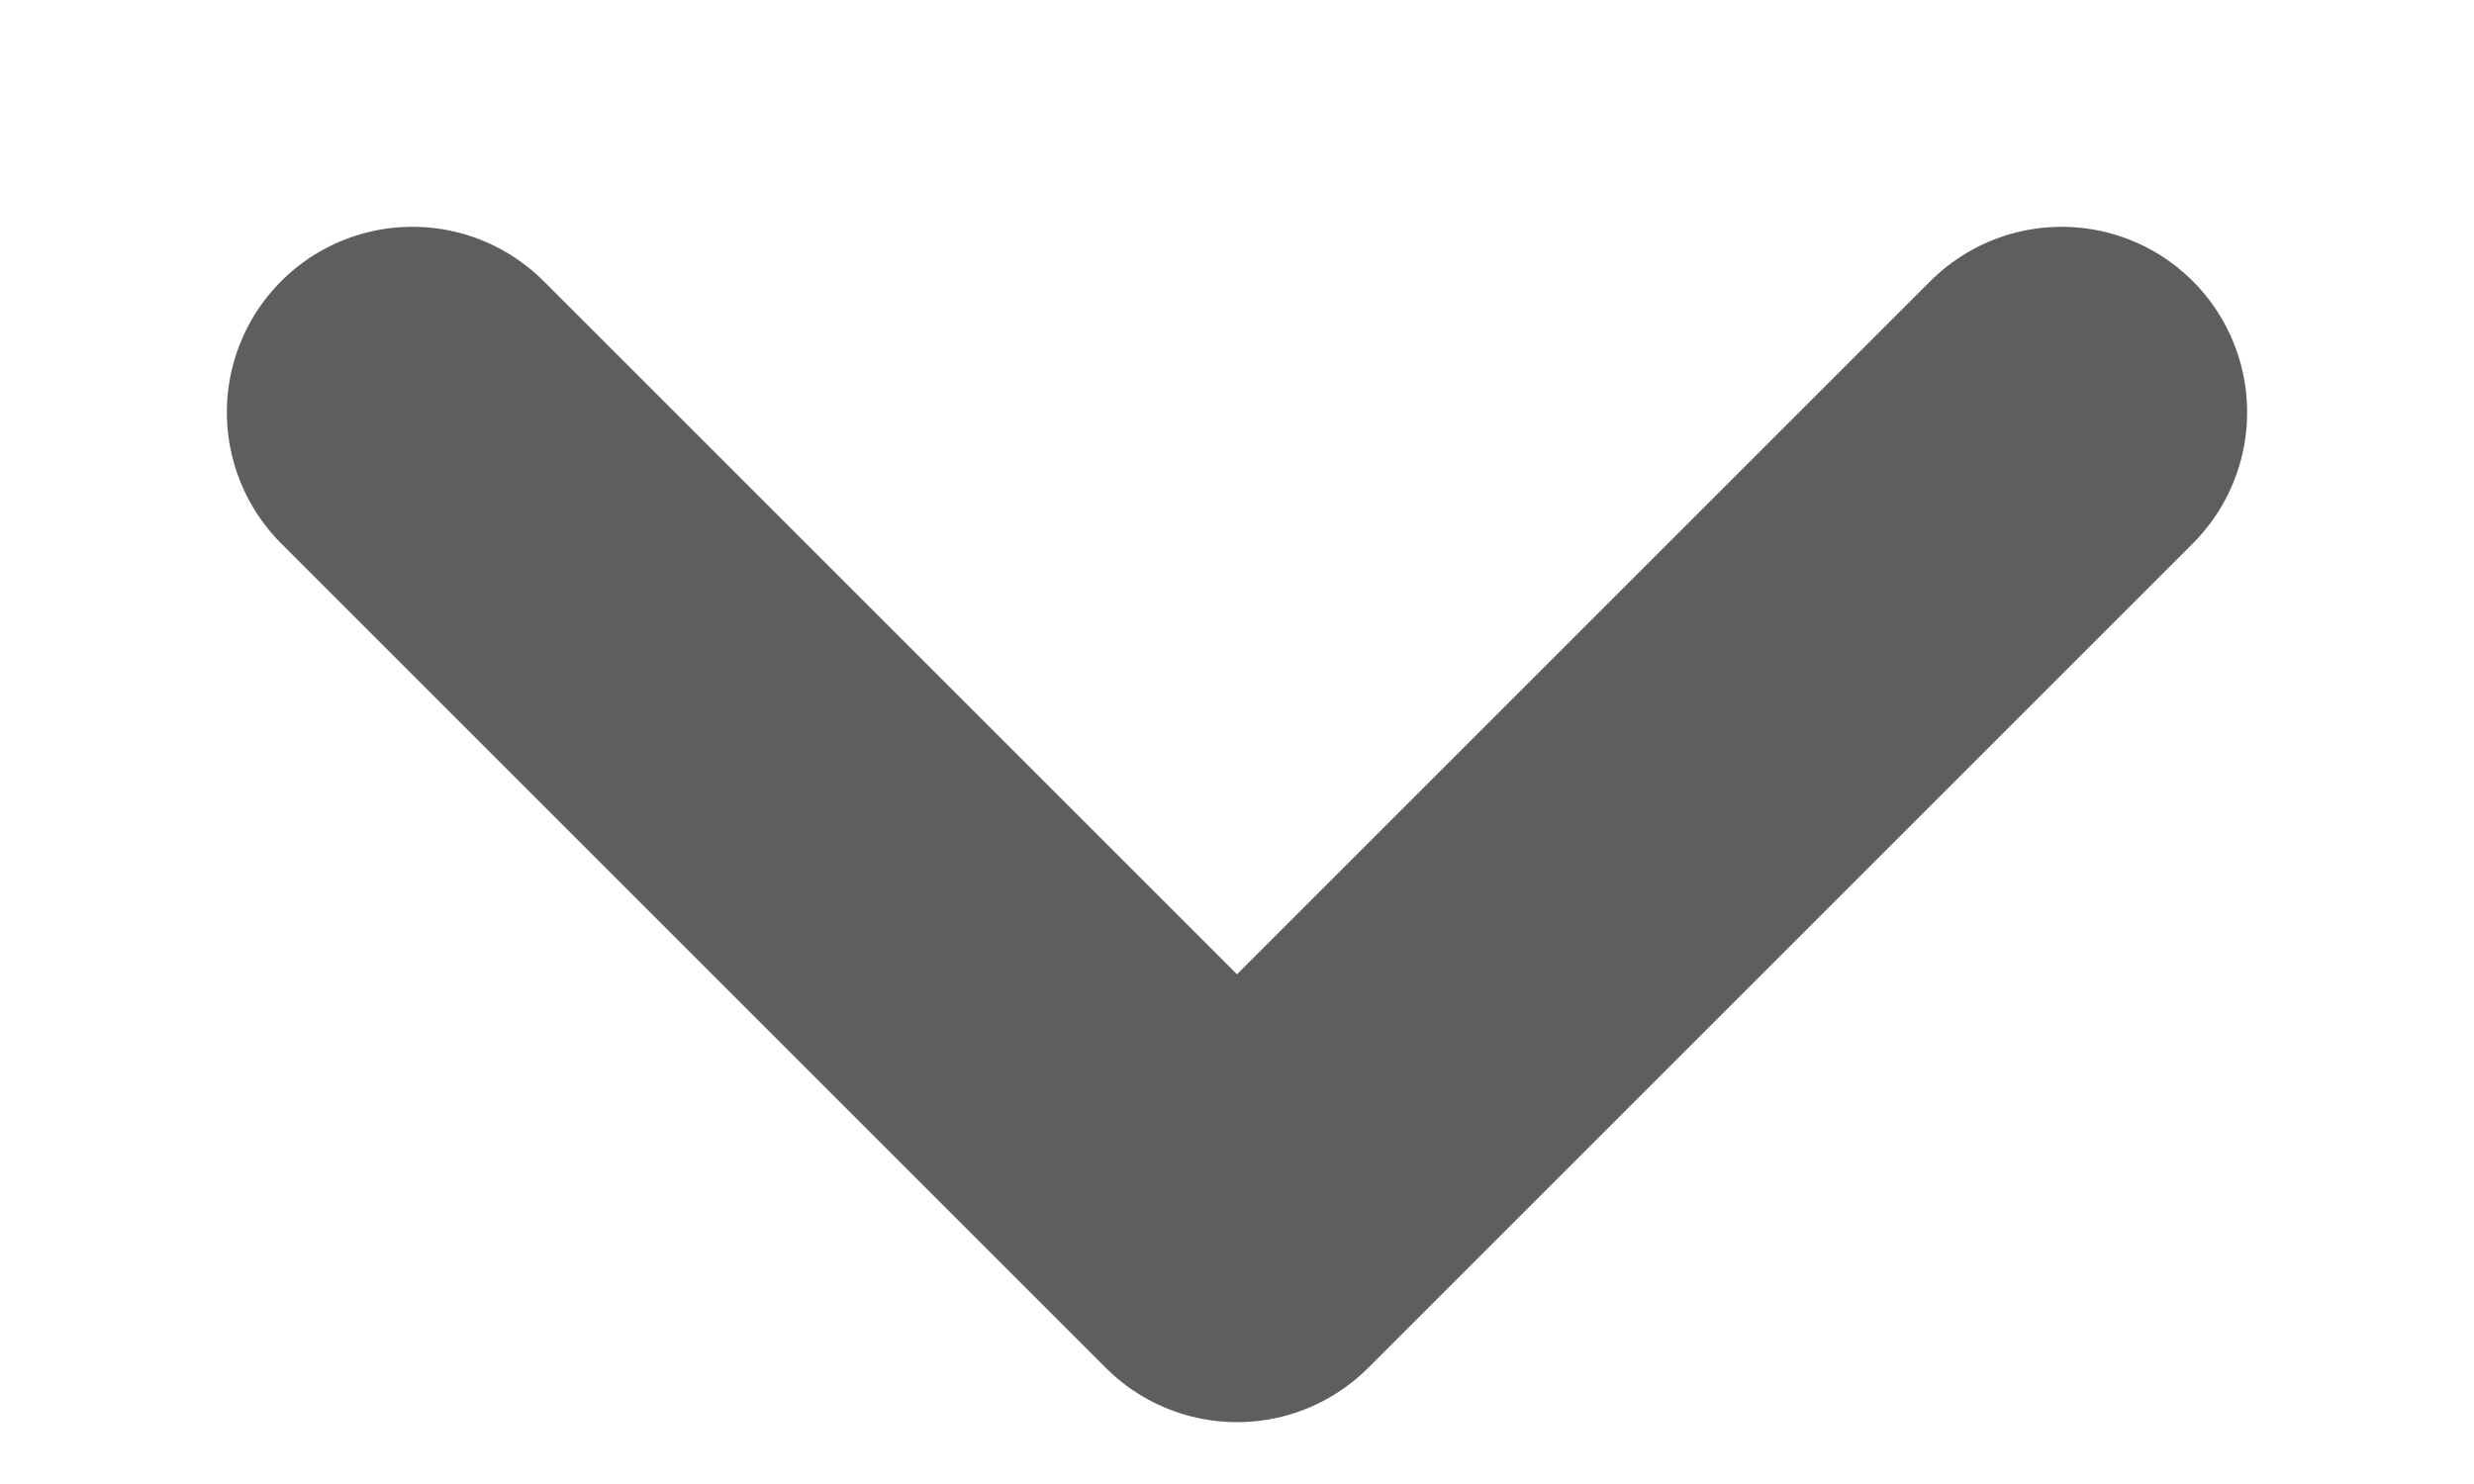 <svg width="10" height="6" viewBox="0 0 10 6" fill="none" xmlns="http://www.w3.org/2000/svg">
<path d="M1.667 1.667L5 5L8.333 1.667" stroke="#5E5E5E" stroke-width="1.5" stroke-linecap="round" stroke-linejoin="round"/>
</svg>
